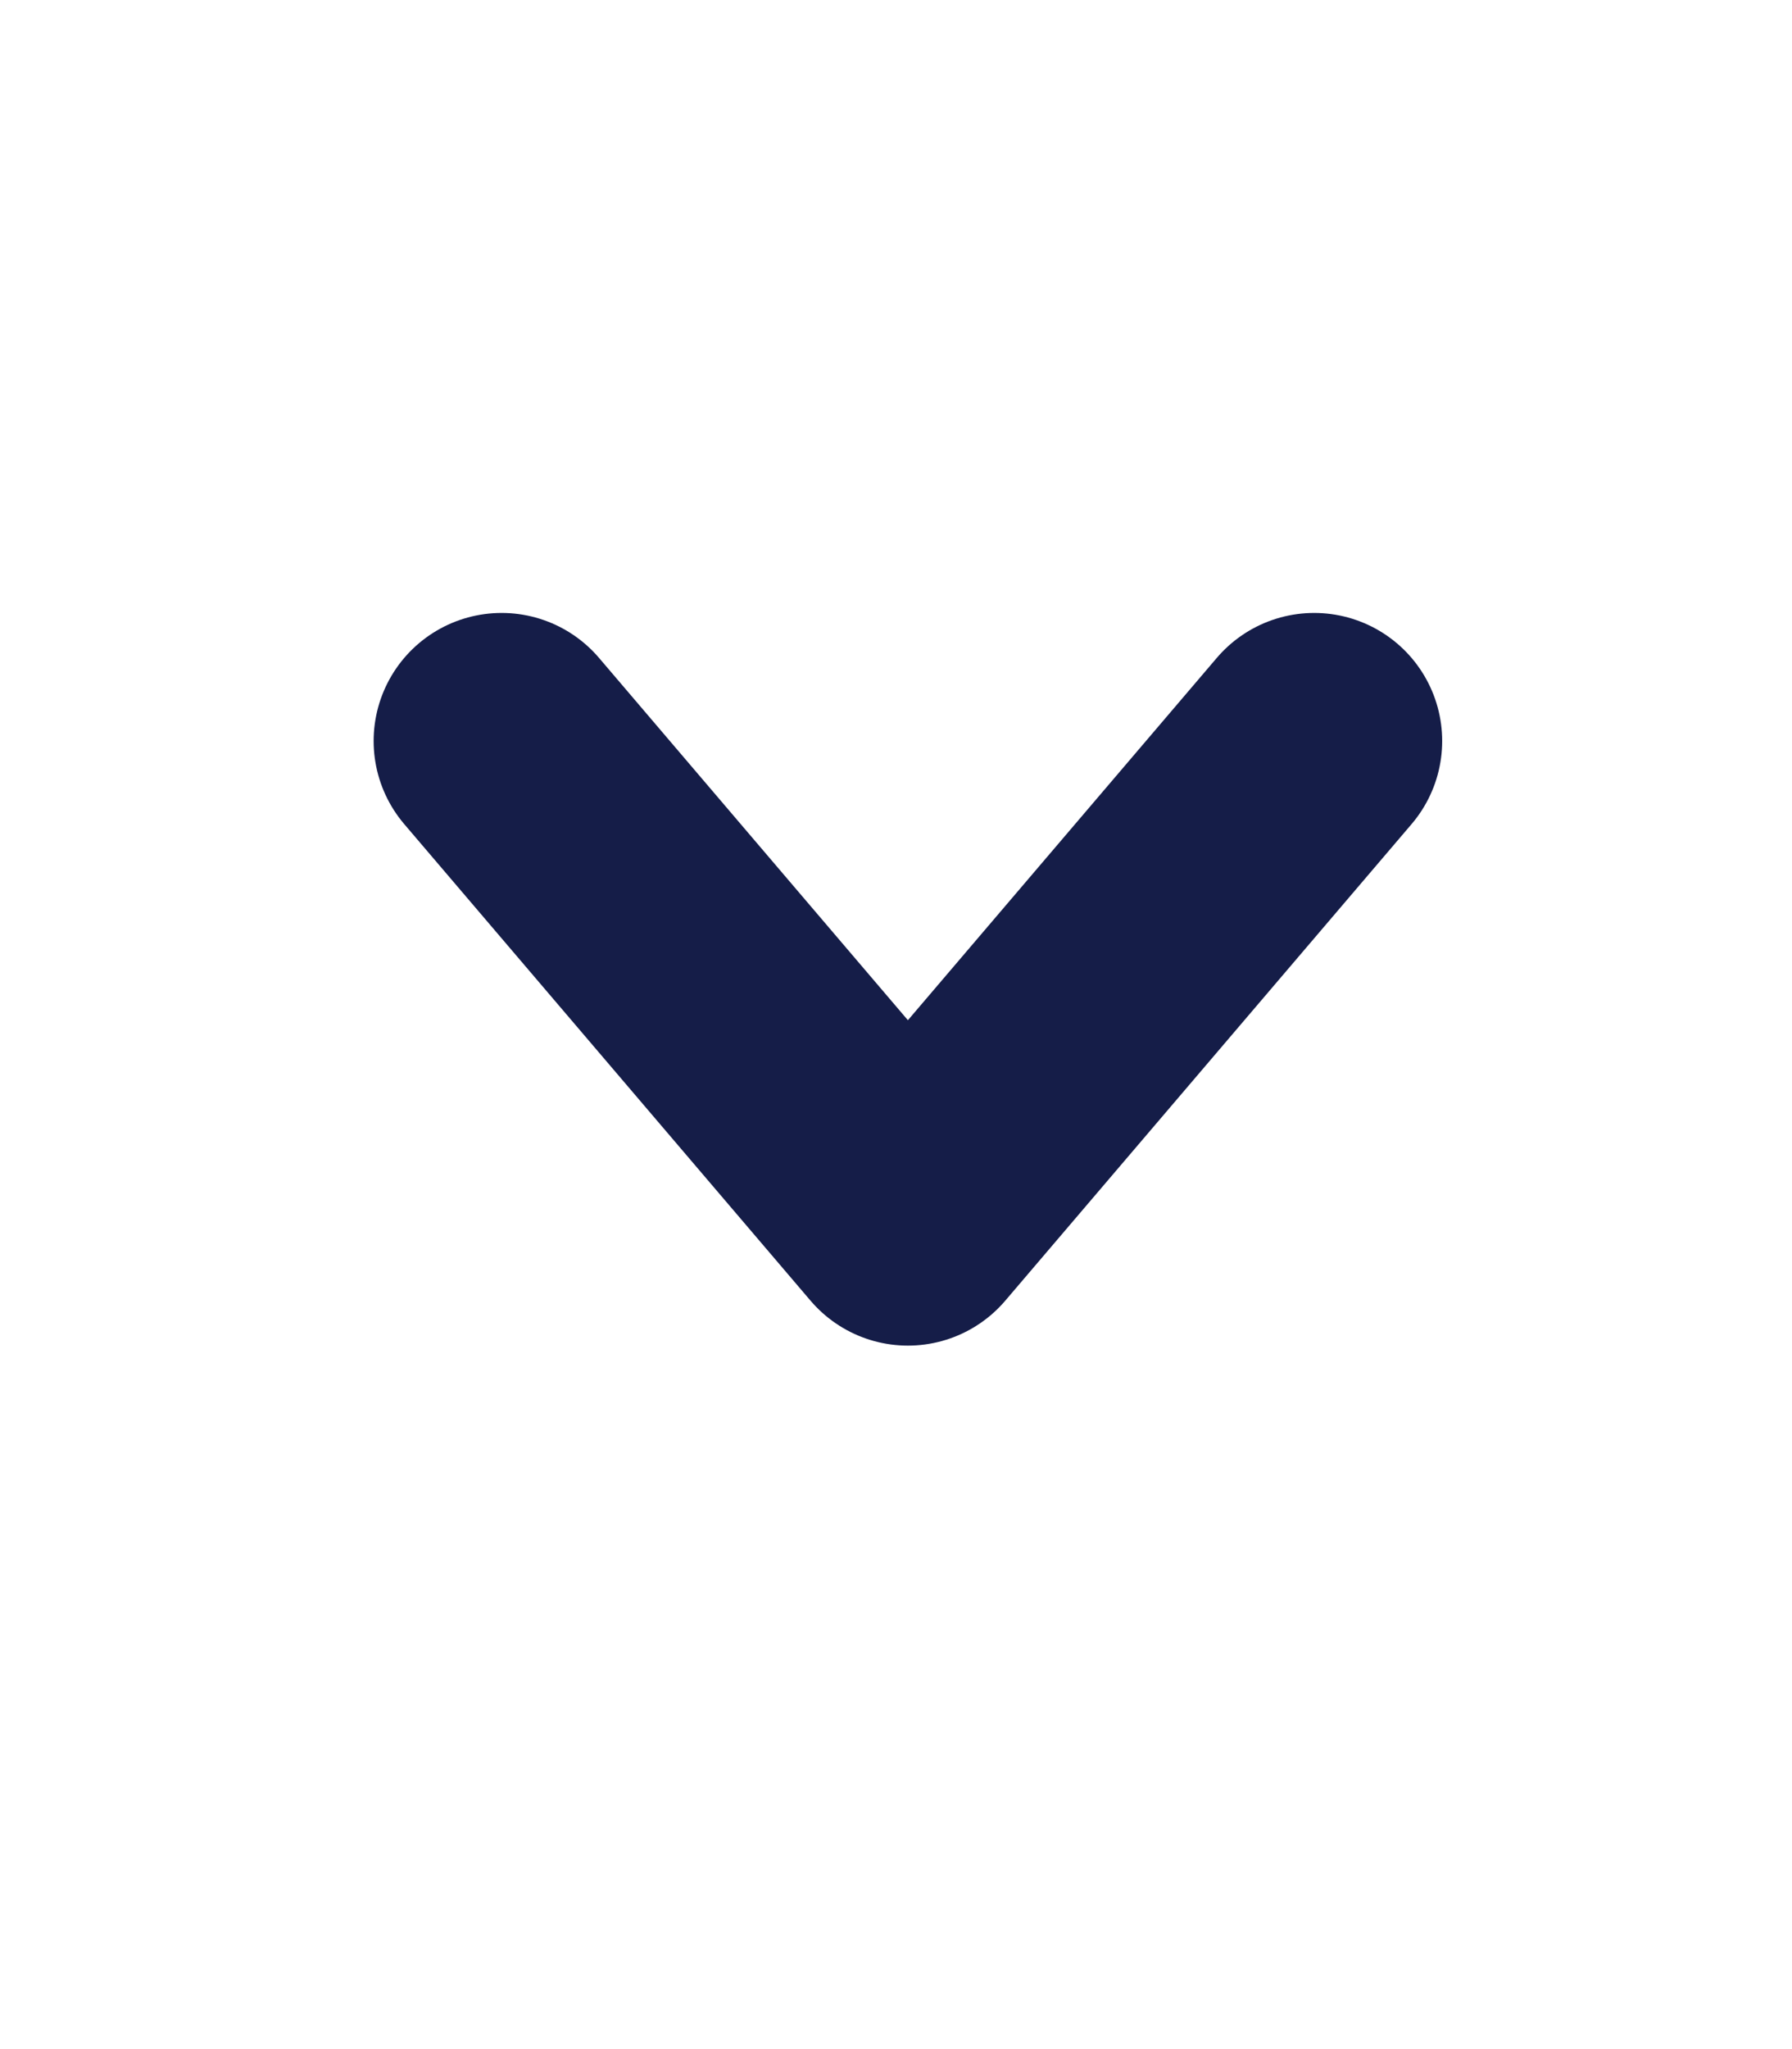 <svg width="14" height="16" viewBox="0 0 14 16" fill="none" xmlns="http://www.w3.org/2000/svg">
<path d="M3.919 5.786L7.093 9.507L10.267 5.786" stroke="#151D48" stroke-width="2" stroke-linecap="round" stroke-linejoin="round"/>
</svg>

